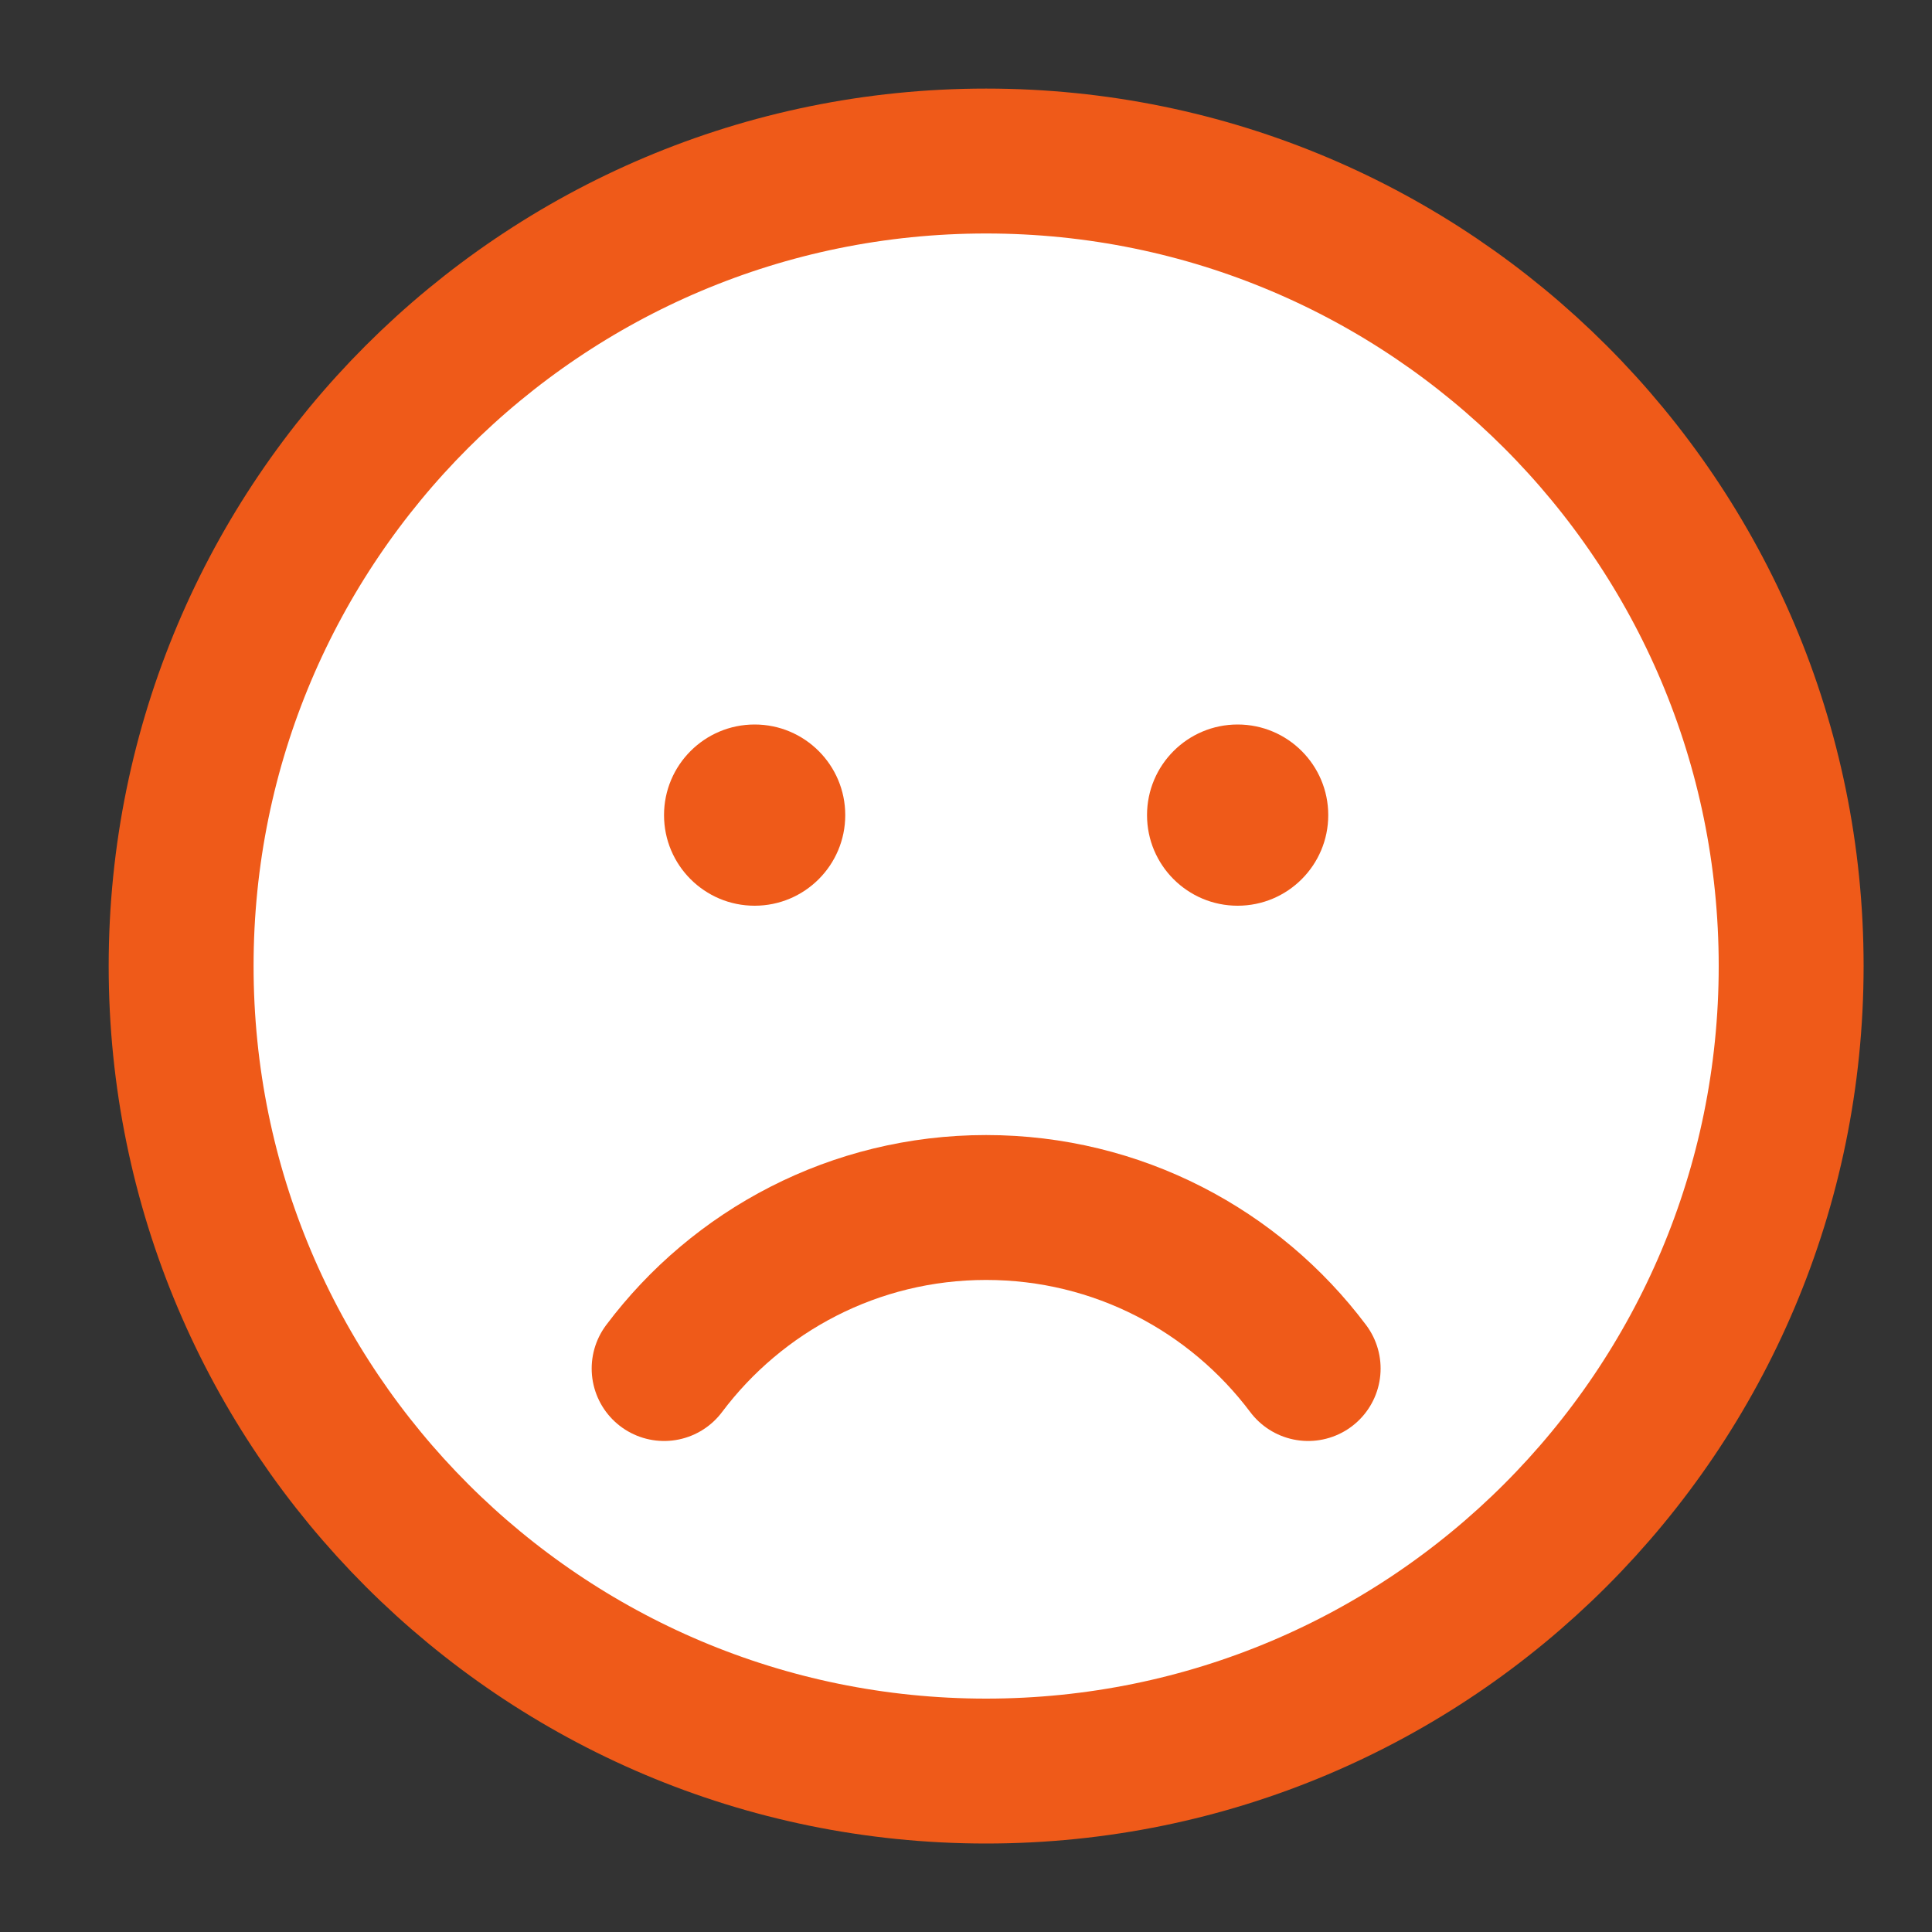 <svg width="20" height="20" viewBox="0 0 20 20" fill="none" xmlns="http://www.w3.org/2000/svg">
<rect x="0" y="0" width="20" height="20" fill="#333333" stroke="none"/>
<path d="M10.208 18.334C14.811 18.334 18.542 14.603 18.542 10C18.542 5.398 14.811 1.667 10.208 1.667C5.606 1.667 1.875 5.398 1.875 10C1.875 14.603 5.606 18.334 10.208 18.334Z" fill="white" stroke="#ef5a19" stroke-width="1.5" stroke-linecap="round" stroke-linejoin="round"/>
<path d="M6.875 14.167C7.635 13.155 8.845 12.5 10.208 12.5C11.571 12.5 12.782 13.155 13.542 14.167" stroke="#ef5a19" stroke-width="1.5" stroke-linecap="round" stroke-linejoin="round"/>
<circle cx="7.812" cy="8.438" r="0.938" fill="#ef5a19"/>
<circle cx="12.812" cy="8.438" r="0.938" fill="#ef5a19"/>
</svg>
